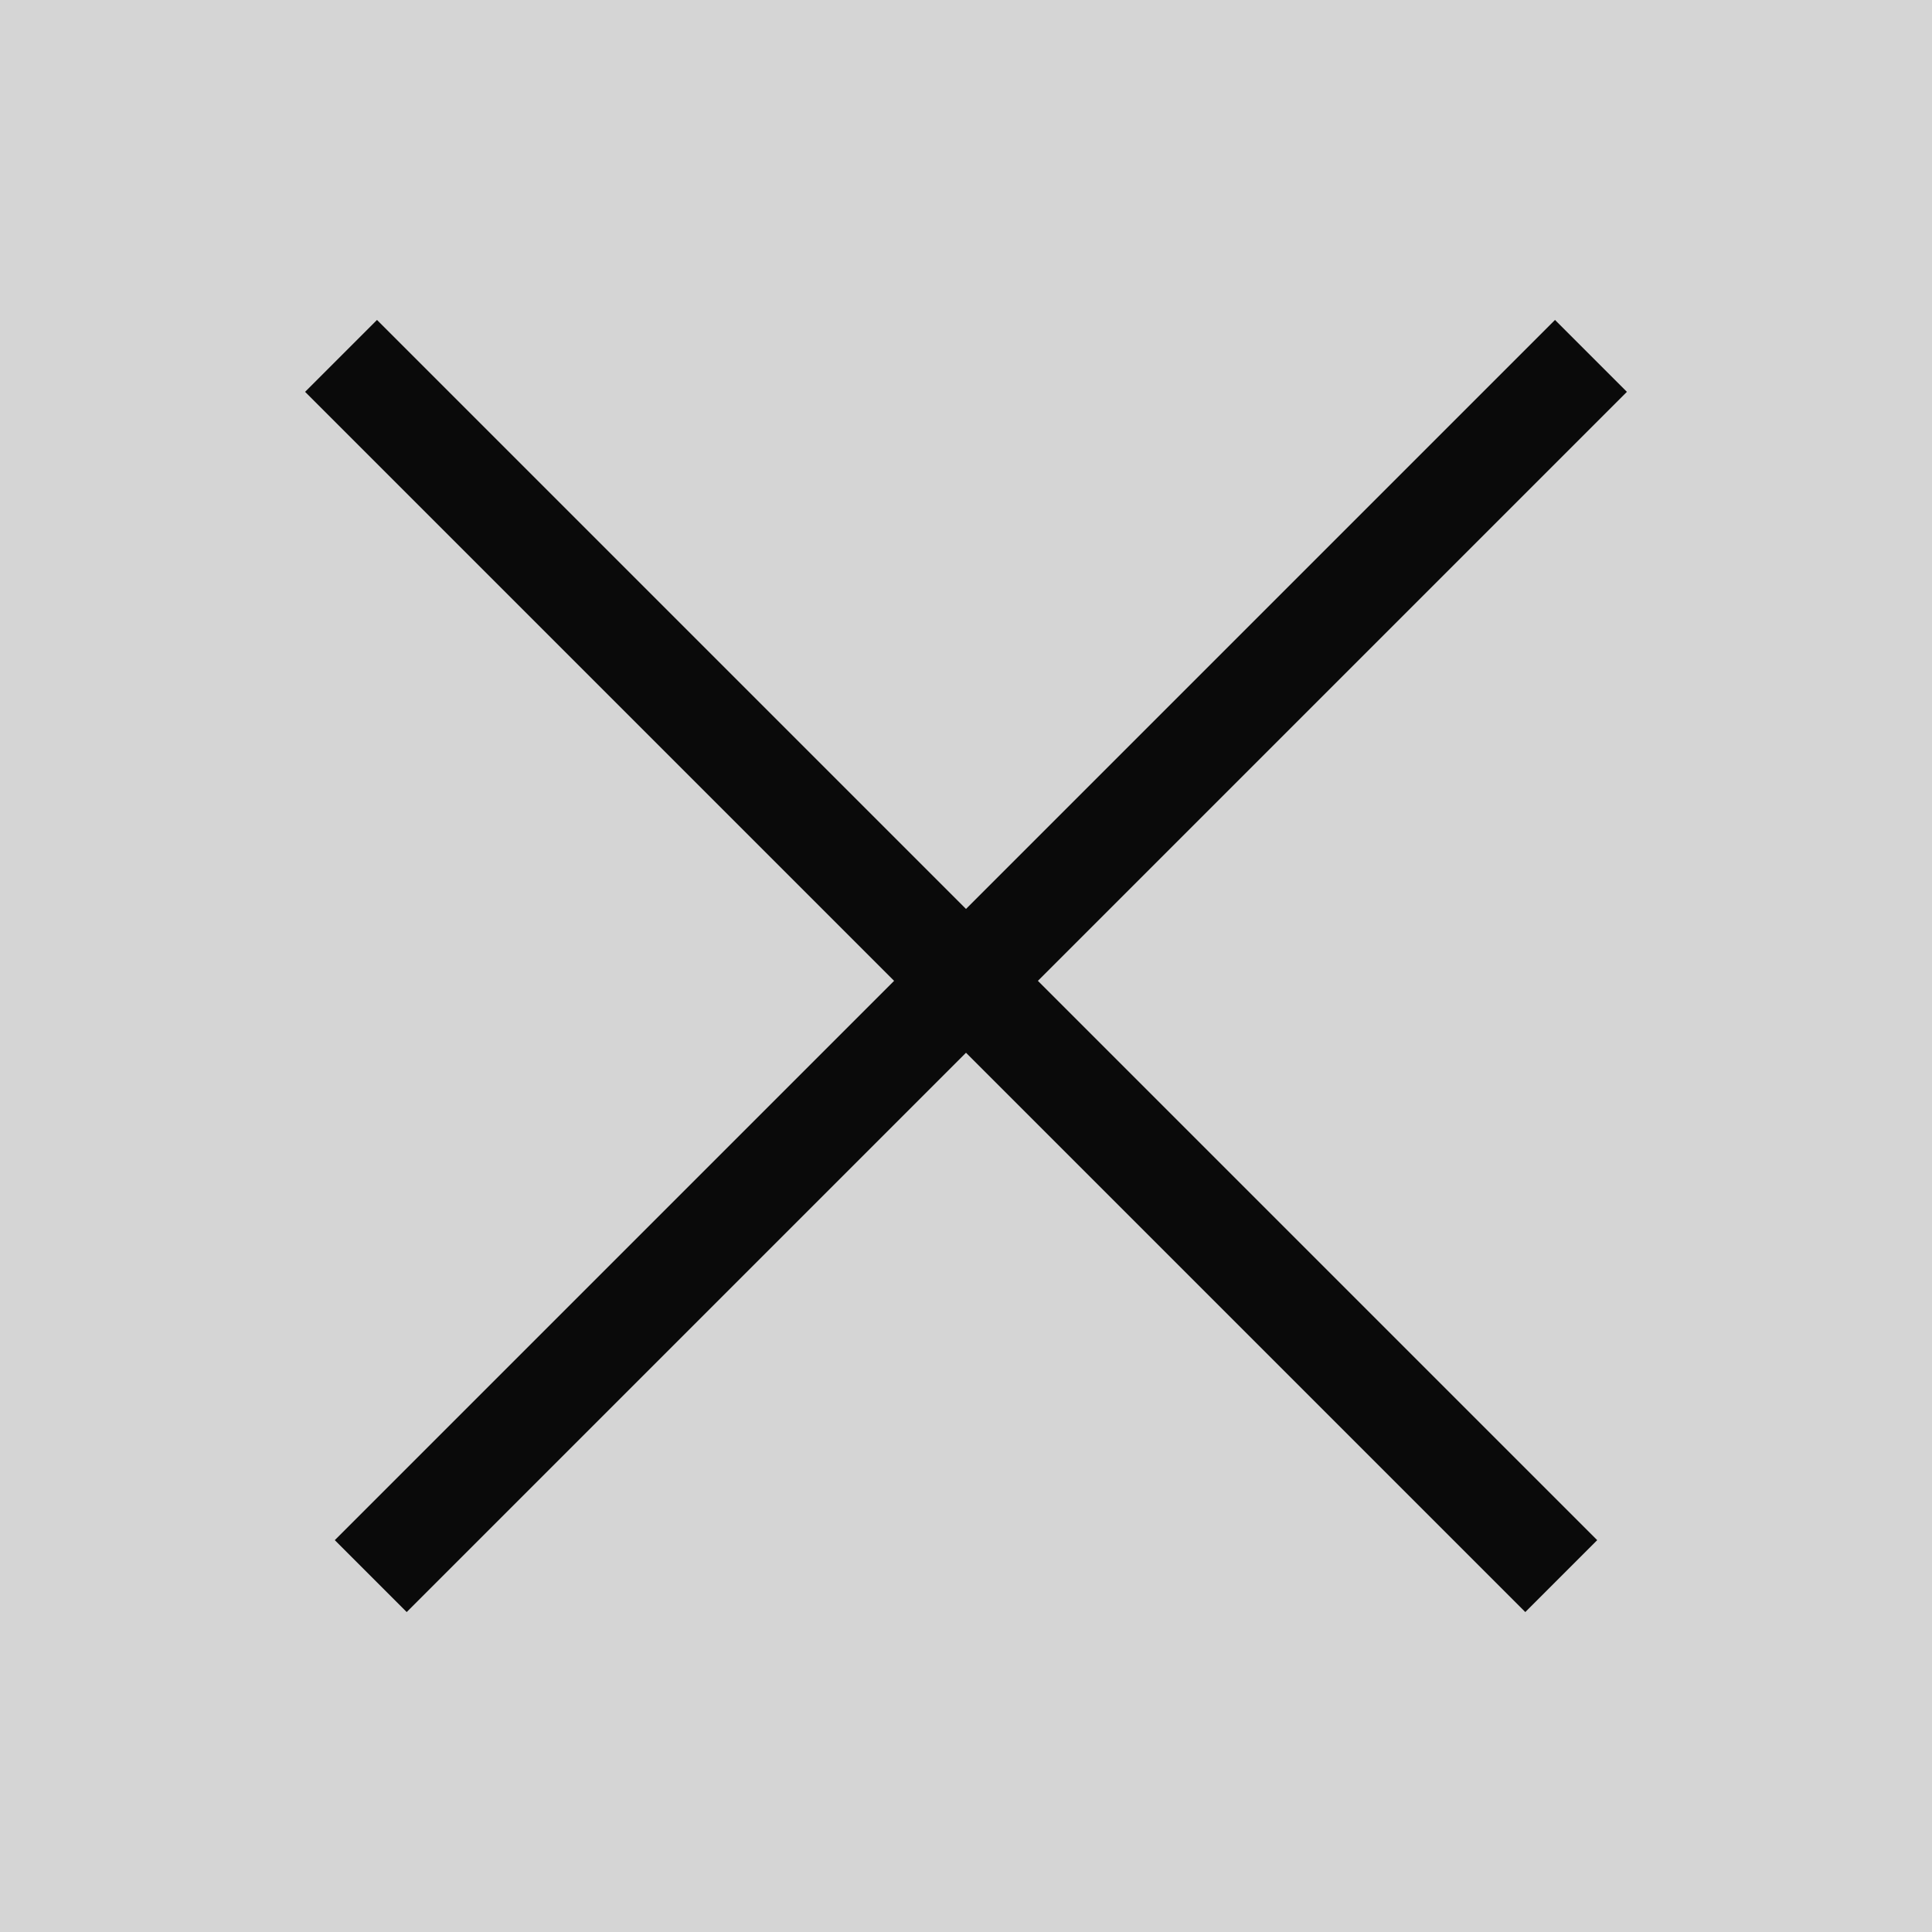 <svg width="19" height="19" viewBox="0 0 19 19" fill="none" xmlns="http://www.w3.org/2000/svg">
<rect width="19" height="19" fill="#D5D5D5"/>
<path d="M3.354 3.5L15.354 15.5M3.646 15.5L15.646 3.5" stroke="#0A0A0A"/>
</svg>

